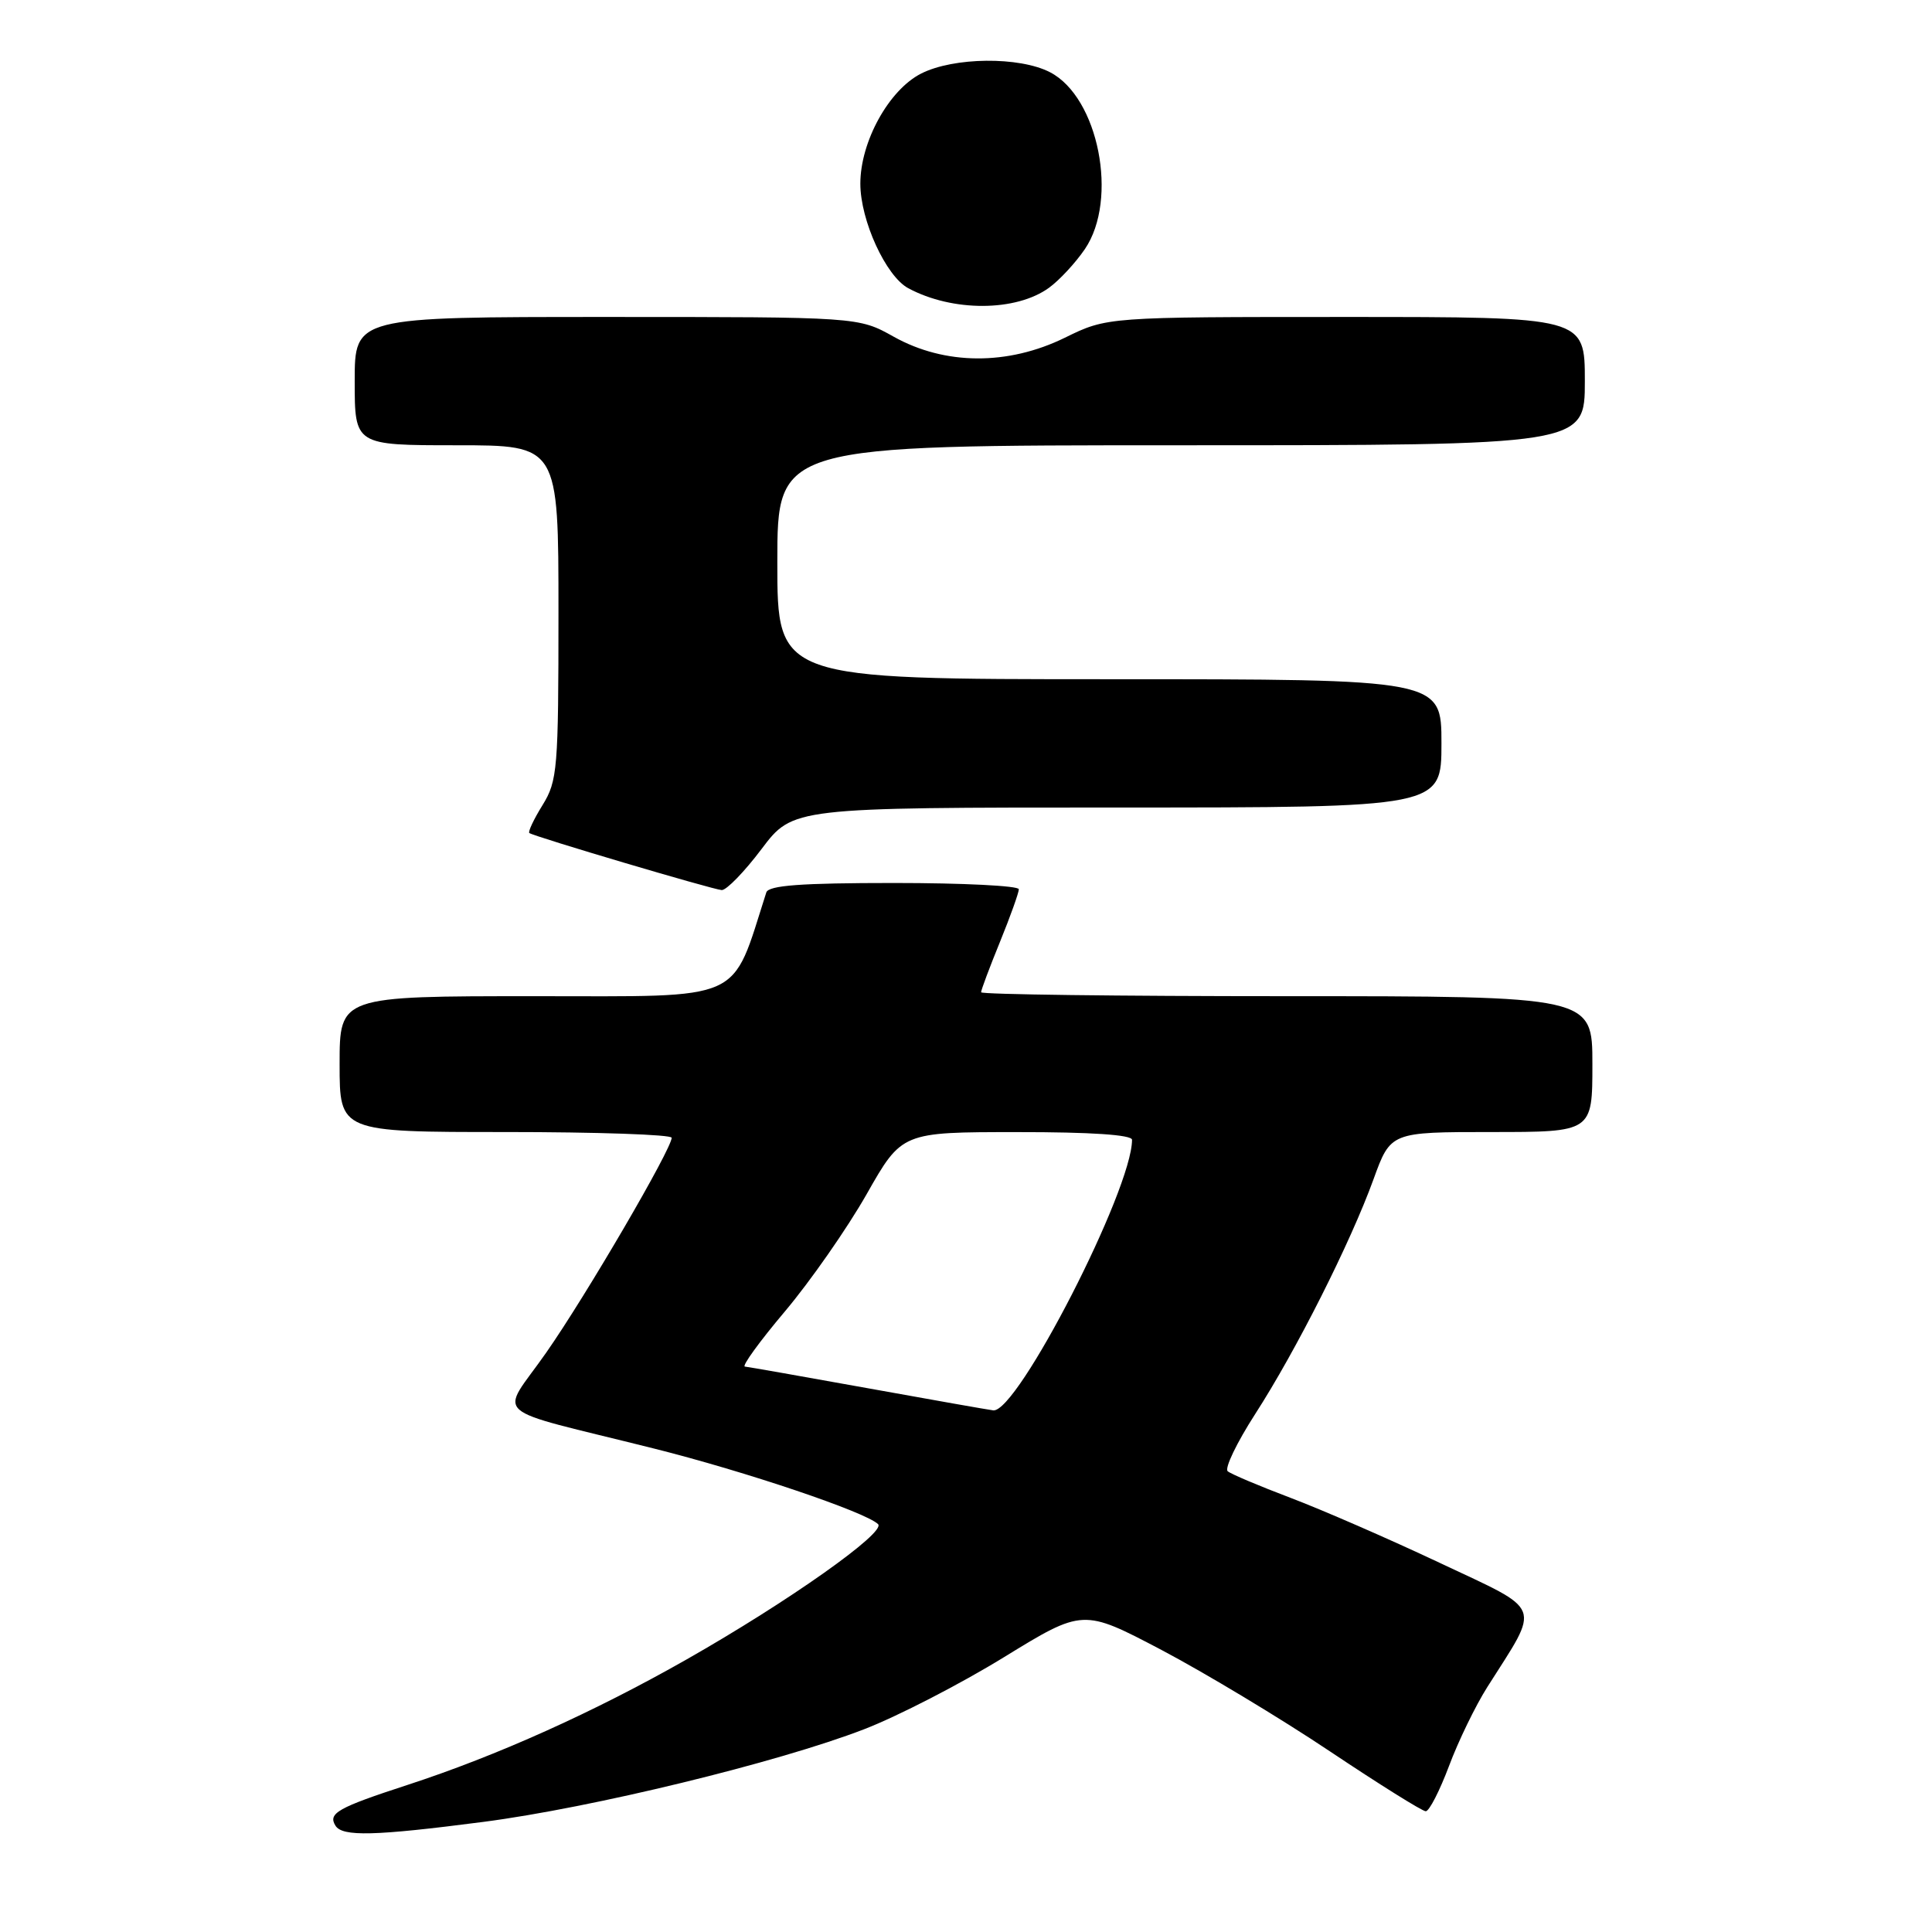 <?xml version="1.0" encoding="UTF-8" standalone="no"?>
<!DOCTYPE svg PUBLIC "-//W3C//DTD SVG 1.1//EN" "http://www.w3.org/Graphics/SVG/1.1/DTD/svg11.dtd" >
<svg xmlns="http://www.w3.org/2000/svg" xmlns:xlink="http://www.w3.org/1999/xlink" version="1.1" viewBox="0 0 256 256">
 <g >
 <path fill="currentColor"
d=" M 64.05 241.41 C 78.37 239.55 103.10 233.54 114.51 229.13 C 118.92 227.43 127.25 223.14 133.01 219.60 C 143.50 213.16 143.50 213.16 153.91 218.63 C 159.63 221.65 169.67 227.68 176.20 232.05 C 182.74 236.42 188.46 240.00 188.92 240.00 C 189.38 240.00 190.76 237.30 192.00 234.01 C 193.23 230.71 195.52 226.00 197.08 223.54 C 204.16 212.37 204.64 213.63 190.80 207.10 C 184.04 203.91 175.12 200.03 171.00 198.47 C 166.88 196.91 163.13 195.33 162.68 194.95 C 162.23 194.58 163.87 191.17 166.31 187.38 C 171.75 178.95 178.96 164.64 182.00 156.25 C 184.27 150.00 184.27 150.00 197.63 150.00 C 211.00 150.00 211.00 150.00 211.00 141.00 C 211.00 132.00 211.00 132.00 170.50 132.00 C 148.22 132.00 130.00 131.77 130.00 131.48 C 130.00 131.19 131.12 128.19 132.50 124.81 C 133.88 121.42 135.00 118.28 135.00 117.83 C 135.00 117.37 127.56 117.00 118.47 117.00 C 106.12 117.00 101.84 117.32 101.54 118.25 C 96.81 132.98 99.00 132.00 70.87 132.00 C 45.00 132.00 45.00 132.00 45.00 141.00 C 45.00 150.00 45.00 150.00 67.00 150.00 C 79.10 150.00 89.00 150.34 89.00 150.76 C 89.00 152.24 77.68 171.64 72.39 179.21 C 66.22 188.06 64.28 186.33 86.66 191.94 C 98.76 194.97 114.73 200.36 116.35 201.96 C 117.44 203.04 104.46 212.22 91.00 219.87 C 78.67 226.88 65.84 232.65 54.00 236.51 C 44.74 239.53 43.43 240.27 44.45 241.91 C 45.36 243.39 49.65 243.28 64.05 241.41 Z  M 100.91 112.50 C 105.06 107.00 105.06 107.00 148.03 107.00 C 191.00 107.00 191.00 107.00 191.00 98.50 C 191.00 90.00 191.00 90.00 147.00 90.00 C 103.00 90.00 103.00 90.00 103.00 74.50 C 103.00 59.00 103.00 59.00 156.50 59.00 C 210.00 59.00 210.00 59.00 210.00 50.50 C 210.00 42.00 210.00 42.00 178.35 42.00 C 146.70 42.00 146.70 42.00 141.10 44.75 C 133.55 48.45 125.20 48.40 118.43 44.62 C 113.75 42.00 113.75 42.00 80.37 42.00 C 47.00 42.00 47.00 42.00 47.00 50.50 C 47.00 59.00 47.00 59.00 60.50 59.00 C 74.00 59.00 74.00 59.00 74.00 81.13 C 74.00 101.92 73.87 103.47 71.89 106.68 C 70.72 108.57 69.94 110.23 70.14 110.38 C 70.77 110.85 94.45 117.87 95.63 117.94 C 96.25 117.97 98.63 115.53 100.91 112.50 Z  M 139.00 38.13 C 140.38 37.13 142.51 34.83 143.75 33.01 C 148.23 26.42 145.56 12.89 139.13 9.57 C 135.07 7.47 126.36 7.56 122.05 9.75 C 117.78 11.92 114.00 18.77 114.00 24.34 C 114.00 29.21 117.39 36.60 120.35 38.19 C 126.21 41.34 134.62 41.31 139.00 38.13 Z  M 115.00 183.95 C 106.47 182.41 99.14 181.12 98.70 181.08 C 98.26 181.04 100.65 177.74 104.02 173.75 C 107.38 169.76 112.24 162.79 114.82 158.26 C 119.50 150.01 119.50 150.01 134.75 150.01 C 144.57 150.00 150.00 150.37 150.00 151.03 C 150.00 157.63 134.81 187.24 131.61 186.88 C 131.00 186.81 123.53 185.49 115.00 183.95 Z "/>
</g>
</svg>